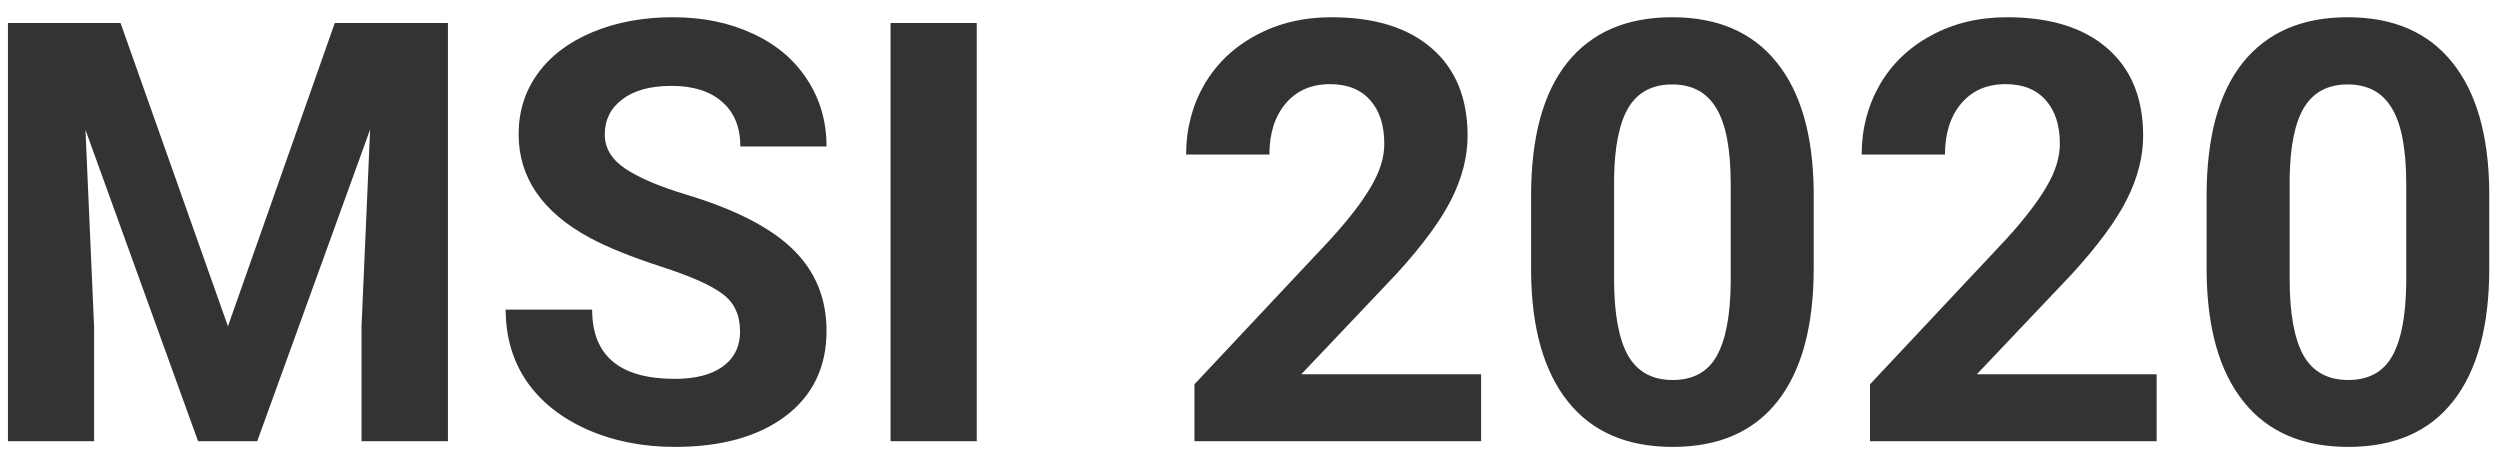 <svg
        width="85"
        height="16"
        viewBox="0 0 85 16"
        fill="none"
        xmlns="http://www.w3.org/2000/svg"
      >
        <path
          d="M4.098 0.781L7.75 11.094L11.383 0.781H15.23V15H12.291V11.113L12.584 4.404L8.746 15H6.734L2.906 4.414L3.199 11.113V15H0.27V0.781H4.098ZM25.162 11.27C25.162 10.716 24.967 10.293 24.576 10C24.186 9.701 23.482 9.388 22.467 9.062C21.451 8.73 20.647 8.405 20.055 8.086C18.44 7.214 17.633 6.038 17.633 4.561C17.633 3.792 17.848 3.109 18.277 2.51C18.713 1.904 19.335 1.432 20.143 1.094C20.956 0.755 21.868 0.586 22.877 0.586C23.893 0.586 24.797 0.771 25.592 1.143C26.386 1.507 27.001 2.025 27.438 2.695C27.88 3.366 28.102 4.128 28.102 4.98H25.172C25.172 4.329 24.967 3.825 24.557 3.467C24.146 3.102 23.57 2.92 22.828 2.92C22.112 2.92 21.555 3.073 21.158 3.379C20.761 3.678 20.562 4.076 20.562 4.57C20.562 5.033 20.794 5.42 21.256 5.732C21.725 6.045 22.412 6.338 23.316 6.611C24.983 7.113 26.197 7.734 26.959 8.477C27.721 9.219 28.102 10.143 28.102 11.25C28.102 12.48 27.636 13.447 26.705 14.15C25.774 14.847 24.521 15.195 22.945 15.195C21.852 15.195 20.855 14.997 19.957 14.6C19.059 14.196 18.372 13.646 17.896 12.949C17.428 12.253 17.193 11.445 17.193 10.527H20.133C20.133 12.096 21.07 12.881 22.945 12.881C23.642 12.881 24.186 12.741 24.576 12.461C24.967 12.175 25.162 11.777 25.162 11.27ZM33.209 15H30.279V0.781H33.209V15ZM50.357 15H40.611V13.066L45.211 8.164C45.842 7.474 46.308 6.872 46.607 6.357C46.913 5.843 47.066 5.355 47.066 4.893C47.066 4.261 46.907 3.766 46.588 3.408C46.269 3.044 45.813 2.861 45.221 2.861C44.583 2.861 44.078 3.083 43.707 3.525C43.342 3.962 43.16 4.538 43.16 5.254H40.328C40.328 4.388 40.533 3.597 40.943 2.881C41.36 2.165 41.946 1.605 42.701 1.201C43.456 0.791 44.312 0.586 45.27 0.586C46.734 0.586 47.87 0.938 48.678 1.641C49.492 2.344 49.898 3.337 49.898 4.619C49.898 5.322 49.716 6.038 49.352 6.768C48.987 7.497 48.362 8.346 47.477 9.316L44.244 12.725H50.357V15ZM61.666 9.121C61.666 11.087 61.259 12.591 60.445 13.633C59.632 14.675 58.44 15.195 56.871 15.195C55.322 15.195 54.137 14.684 53.316 13.662C52.496 12.64 52.076 11.175 52.057 9.268V6.65C52.057 4.665 52.467 3.158 53.287 2.129C54.114 1.1 55.302 0.586 56.852 0.586C58.401 0.586 59.586 1.097 60.406 2.119C61.227 3.135 61.647 4.596 61.666 6.504V9.121ZM58.844 6.25C58.844 5.072 58.681 4.215 58.355 3.682C58.036 3.141 57.535 2.871 56.852 2.871C56.188 2.871 55.696 3.128 55.377 3.643C55.065 4.15 54.898 4.948 54.879 6.035V9.492C54.879 10.651 55.035 11.514 55.348 12.08C55.667 12.64 56.175 12.92 56.871 12.92C57.561 12.92 58.059 12.65 58.365 12.109C58.671 11.569 58.831 10.742 58.844 9.629V6.25ZM73.326 15H63.58V13.066L68.18 8.164C68.811 7.474 69.277 6.872 69.576 6.357C69.882 5.843 70.035 5.355 70.035 4.893C70.035 4.261 69.876 3.766 69.557 3.408C69.238 3.044 68.782 2.861 68.189 2.861C67.551 2.861 67.047 3.083 66.676 3.525C66.311 3.962 66.129 4.538 66.129 5.254H63.297C63.297 4.388 63.502 3.597 63.912 2.881C64.329 2.165 64.915 1.605 65.67 1.201C66.425 0.791 67.281 0.586 68.238 0.586C69.703 0.586 70.839 0.938 71.647 1.641C72.46 2.344 72.867 3.337 72.867 4.619C72.867 5.322 72.685 6.038 72.32 6.768C71.956 7.497 71.331 8.346 70.445 9.316L67.213 12.725H73.326V15ZM84.635 9.121C84.635 11.087 84.228 12.591 83.414 13.633C82.6 14.675 81.409 15.195 79.84 15.195C78.29 15.195 77.106 14.684 76.285 13.662C75.465 12.64 75.045 11.175 75.025 9.268V6.65C75.025 4.665 75.436 3.158 76.256 2.129C77.083 1.1 78.271 0.586 79.82 0.586C81.37 0.586 82.555 1.097 83.375 2.119C84.195 3.135 84.615 4.596 84.635 6.504V9.121ZM81.812 6.25C81.812 5.072 81.65 4.215 81.324 3.682C81.005 3.141 80.504 2.871 79.82 2.871C79.156 2.871 78.665 3.128 78.346 3.643C78.033 4.15 77.867 4.948 77.848 6.035V9.492C77.848 10.651 78.004 11.514 78.316 12.08C78.635 12.64 79.143 12.92 79.84 12.92C80.53 12.92 81.028 12.65 81.334 12.109C81.64 11.569 81.799 10.742 81.812 9.629V6.25Z"
          fill="#333333"
        />
      </svg>